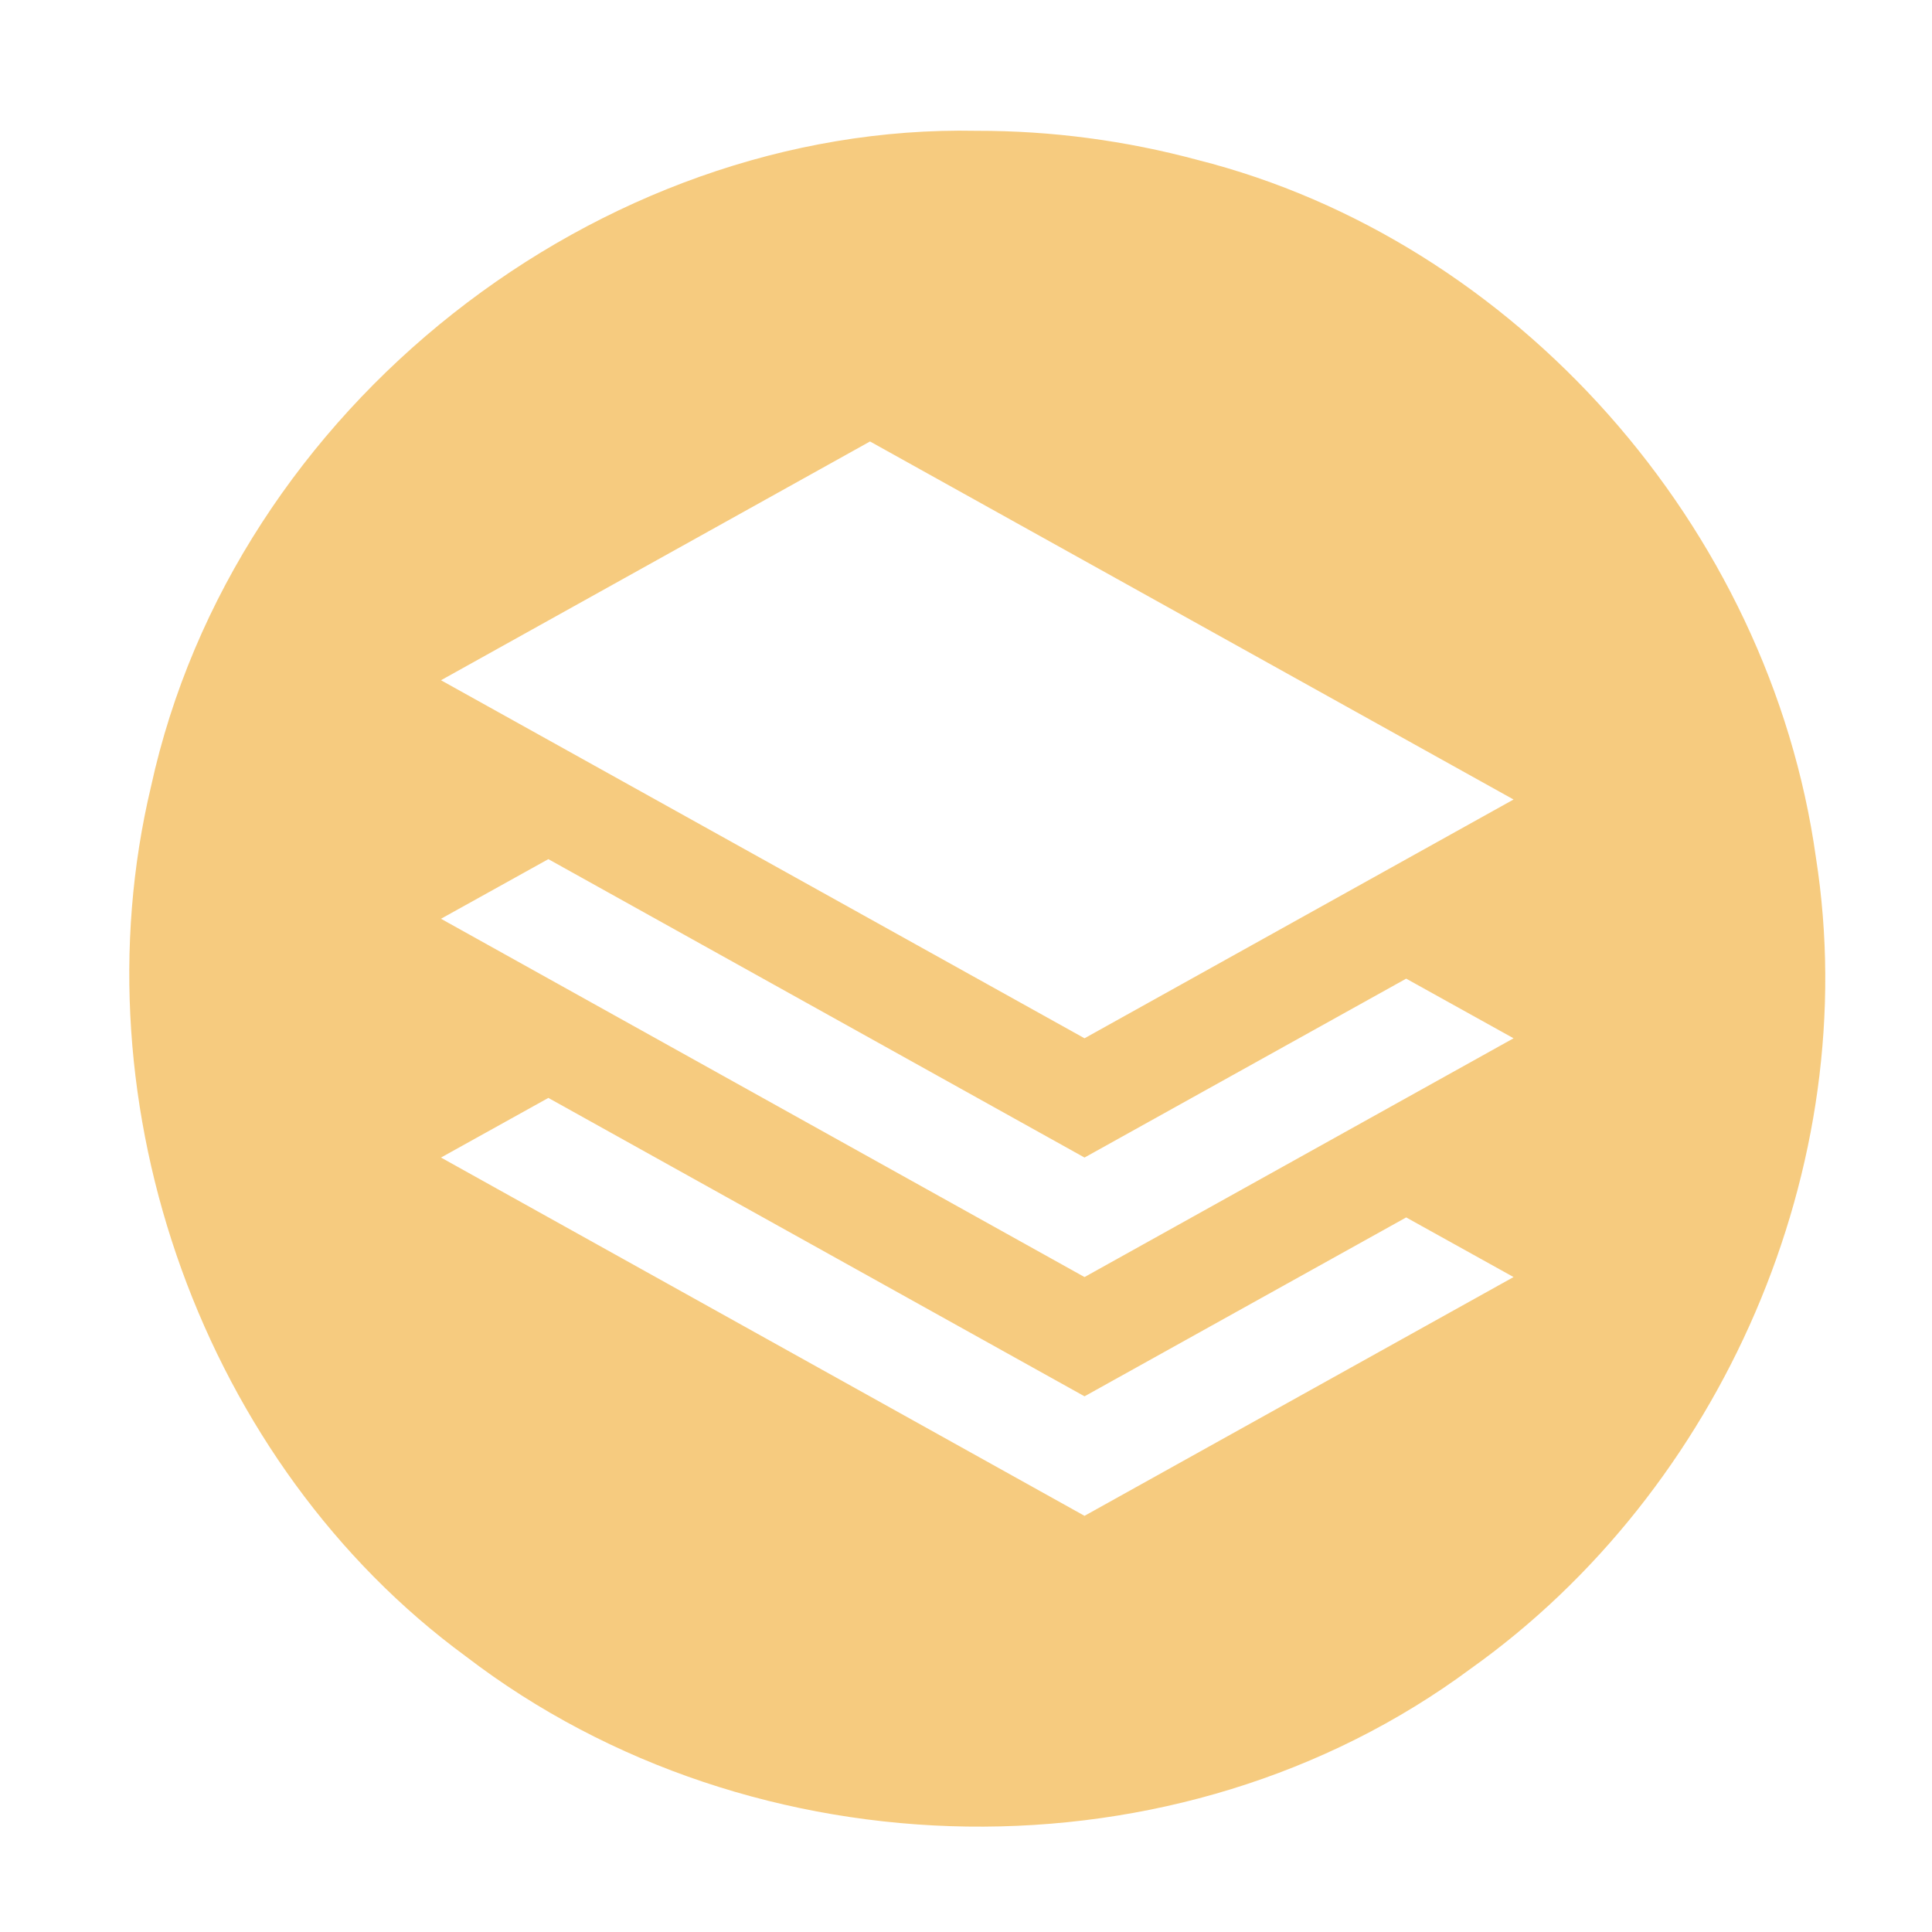 <?xml version="1.0" encoding="UTF-8" standalone="no"?>
<svg xmlns:dc="http://purl.org/dc/elements/1.1/" xmlns:cc="http://creativecommons.org/ns#" xmlns:rdf="http://www.w3.org/1999/02/22-rdf-syntax-ns#" xmlns:svg="http://www.w3.org/2000/svg" xmlns="http://www.w3.org/2000/svg" width="80" height="80" viewBox="0 0 80 80" version="1.1" >
	<path transform="matrix(0.076,0,0,0.076,-103.898,-121.472)" style="fill:#ee9900;fill-opacity:0.5;stroke:none" d="m 1899.287,1669.586 c -206.058,-4.16 -404.709,150.399 -449.907,357.163 -41.606,174.478 28.724,369.369 171.554,474.059 156.862,120.241 388.435,124.754 547.616,6.548 136.103,-96.833 214.312,-273.359 187.914,-441.811 -25.205,-180.493 -163.954,-336.361 -336.889,-380.091 -39.203,-10.563 -79.746,-15.932 -120.288,-15.868 z m -233.439,526.918 c 97.375,54.195 194.751,108.389 292.126,162.584 58.417,-32.489 116.834,-64.979 175.251,-97.468 19.5,10.83 38.999,21.66 58.499,32.489 -77.917,43.365 -155.833,86.73 -233.75,130.095 -116.875,-65.07 -233.75,-130.141 -350.625,-195.211 19.5,-10.83 39,-21.66 58.499,-32.489 z m -58.499,-227.563 c 77.917,-43.365 155.833,-86.73 233.75,-130.095 116.875,65.024 233.75,130.049 350.625,195.073 -77.917,43.365 -155.833,86.73 -233.75,130.095 -116.875,-65.025 -233.75,-130.049 -350.625,-195.073 z m 0,129.957 58.499,-32.489 292.126,162.584 175.251,-97.468 58.499,32.489 -233.75,130.095 -350.625,-195.211 0,0 z" />
</svg>
